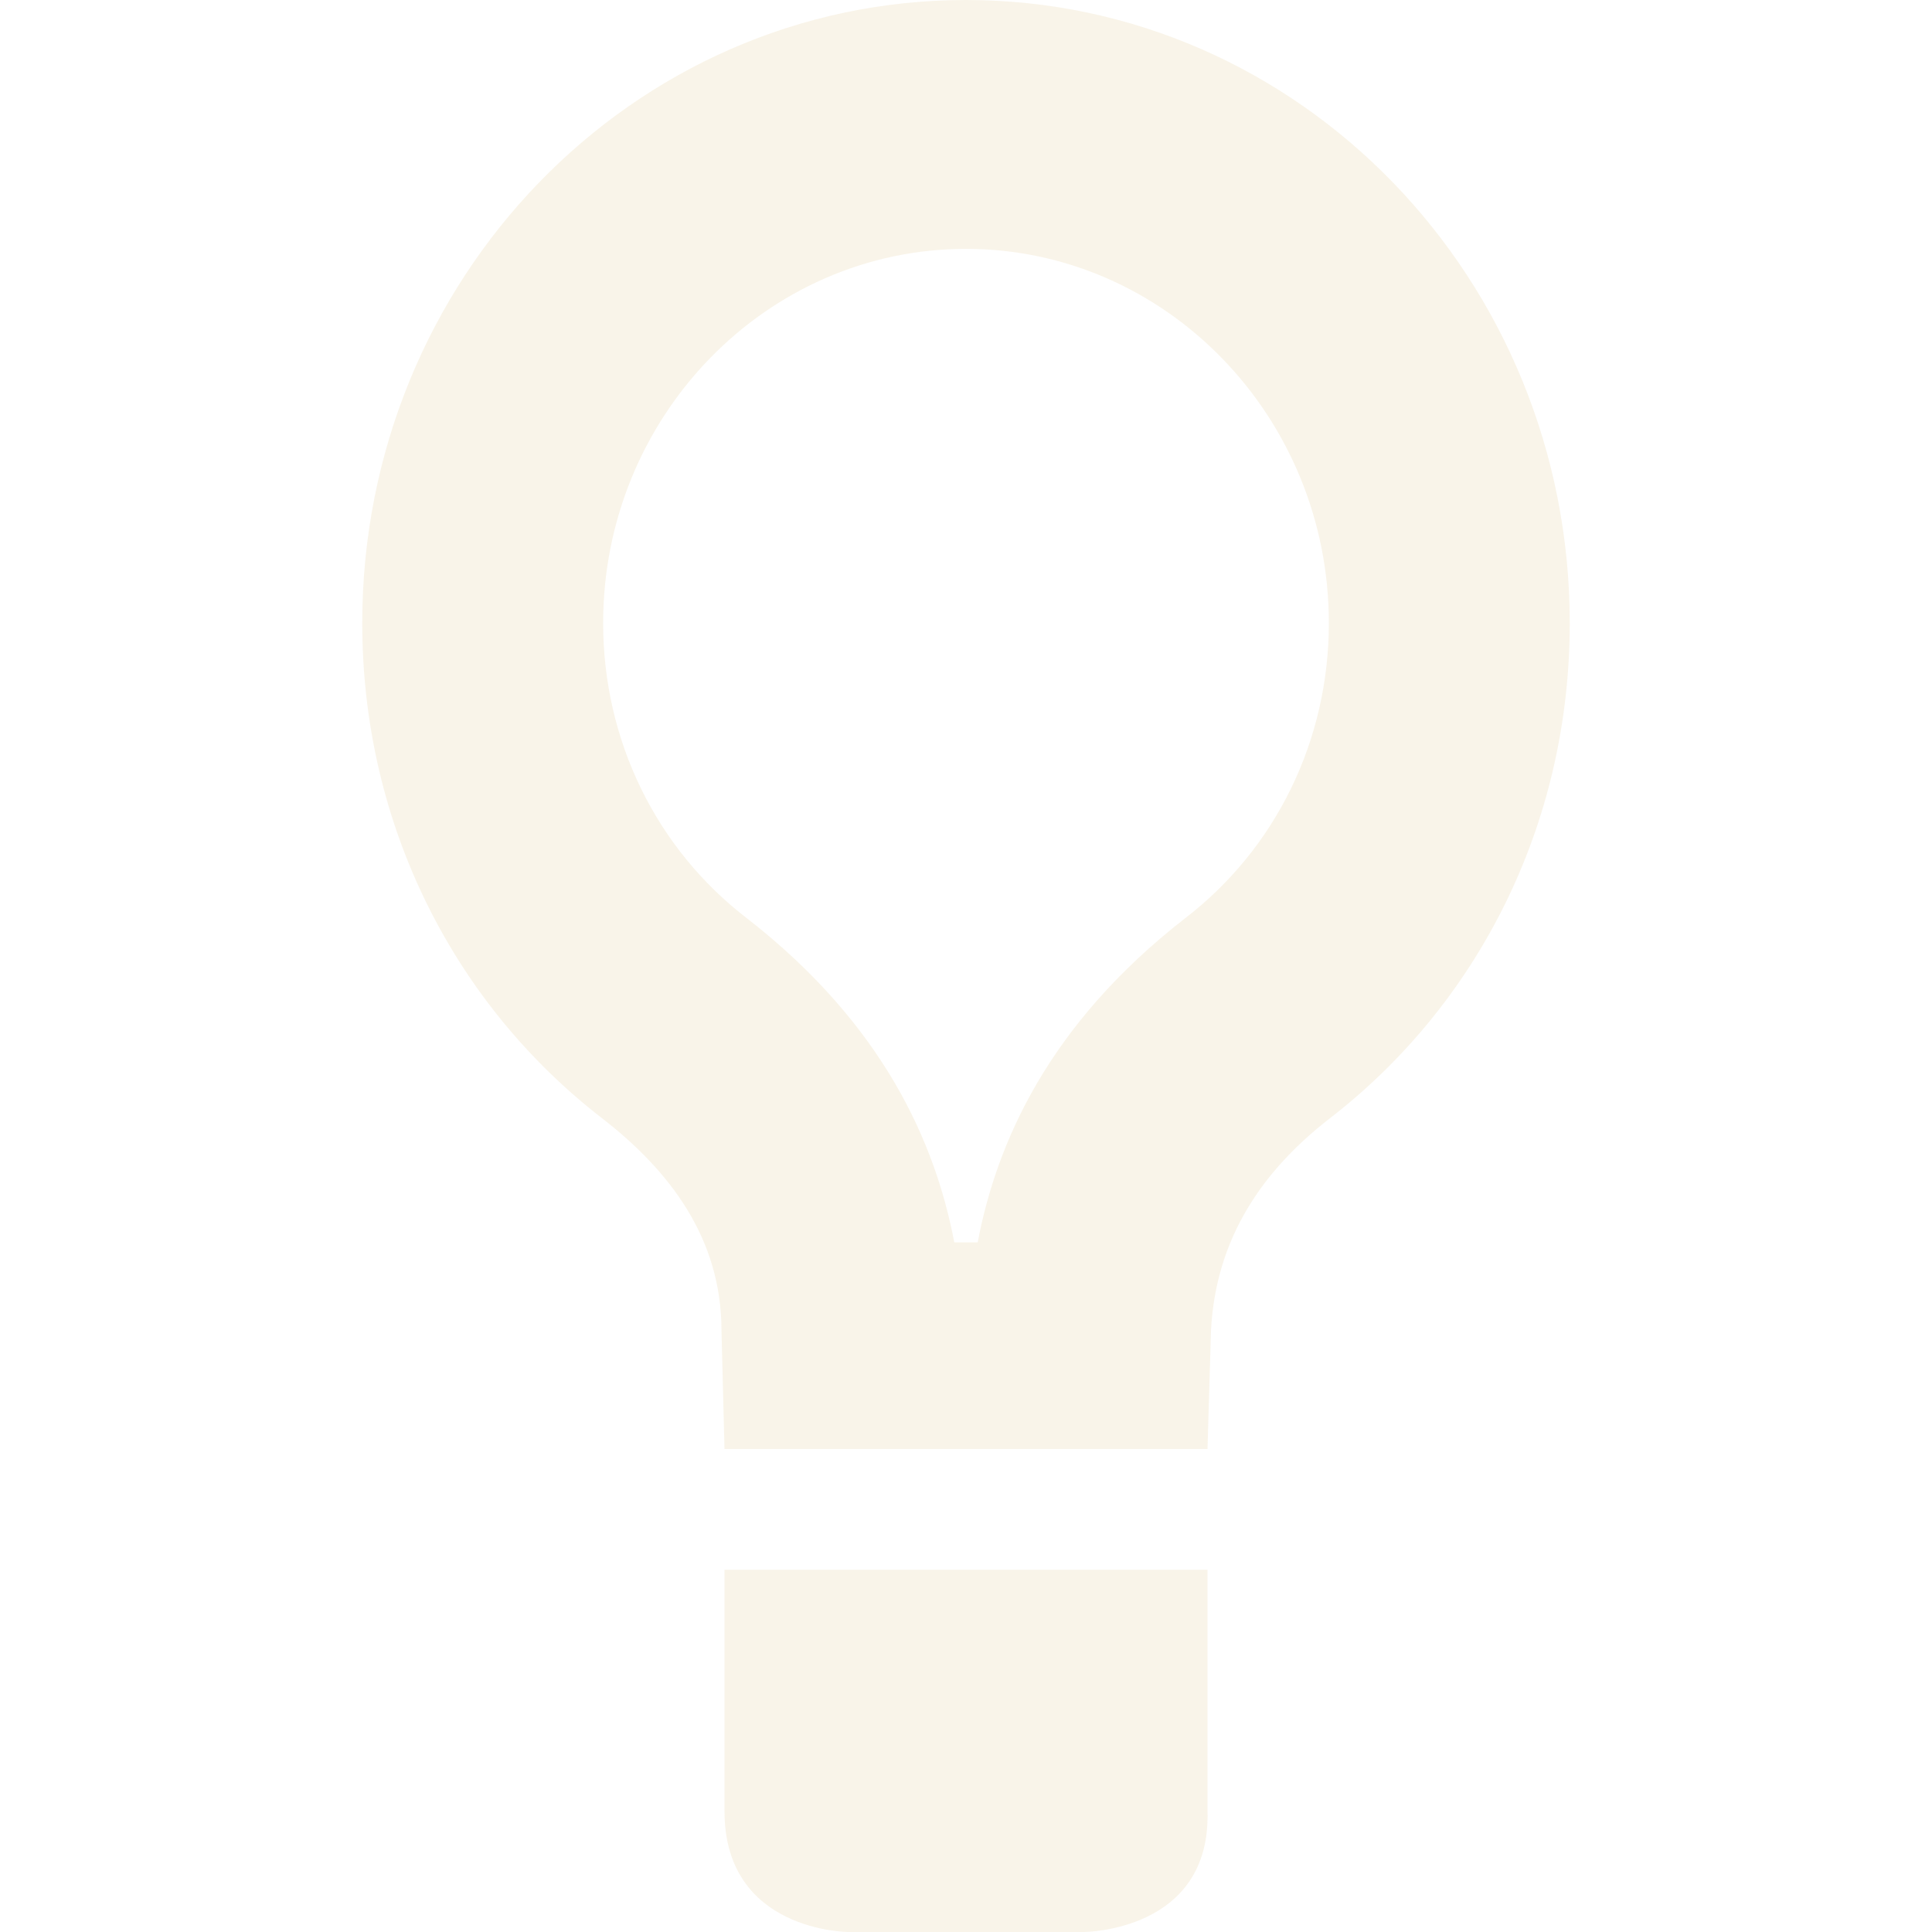 <svg xmlns="http://www.w3.org/2000/svg" width="16" height="16" version="1.1">
 <defs>
  <style id="current-color-scheme" type="text/css">
   .ColorScheme-Text { color:#efdfc0; } .ColorScheme-Highlight { color:#4285f4; } .ColorScheme-NeutralText { color:#ff9800; } .ColorScheme-PositiveText { color:#4caf50; } .ColorScheme-NegativeText { color:#f44336; }
  </style>
 </defs>
 <path style="fill:currentColor;opacity:.35" class="ColorScheme-Text" d="M 8,0 C 5.238,0 3,2.31 3,5.16 3,6.84 3.769,8.32 4.985,9.26 5.54,9.69 5.975,10.25 5.975,11.02 L 6,12 H 10 L 10.029,11.02 C 10.068,10.25 10.46,9.69 11.015,9.26 12.231,8.32 13,6.84 13,5.16 13,2.31 10.762,0 8,0 Z M 8,2.061 C 9.653,2.061 11.005,3.45 11.005,5.16 11.005,6.13 10.567,7.029 9.809,7.609 8.68,8.489 8.252,9.469 8.097,10.289 H 7.903 C 7.747,9.469 7.32,8.489 6.191,7.609 5.433,7.029 4.995,6.13 4.995,5.16 4.995,3.45 6.346,2.061 8,2.061 Z M 6,13 V 15 C 6,16 7.027,16 7.027,16 H 8.973 C 8.973,16 10.029,16 10,15 V 13 Z"/>
</svg>

